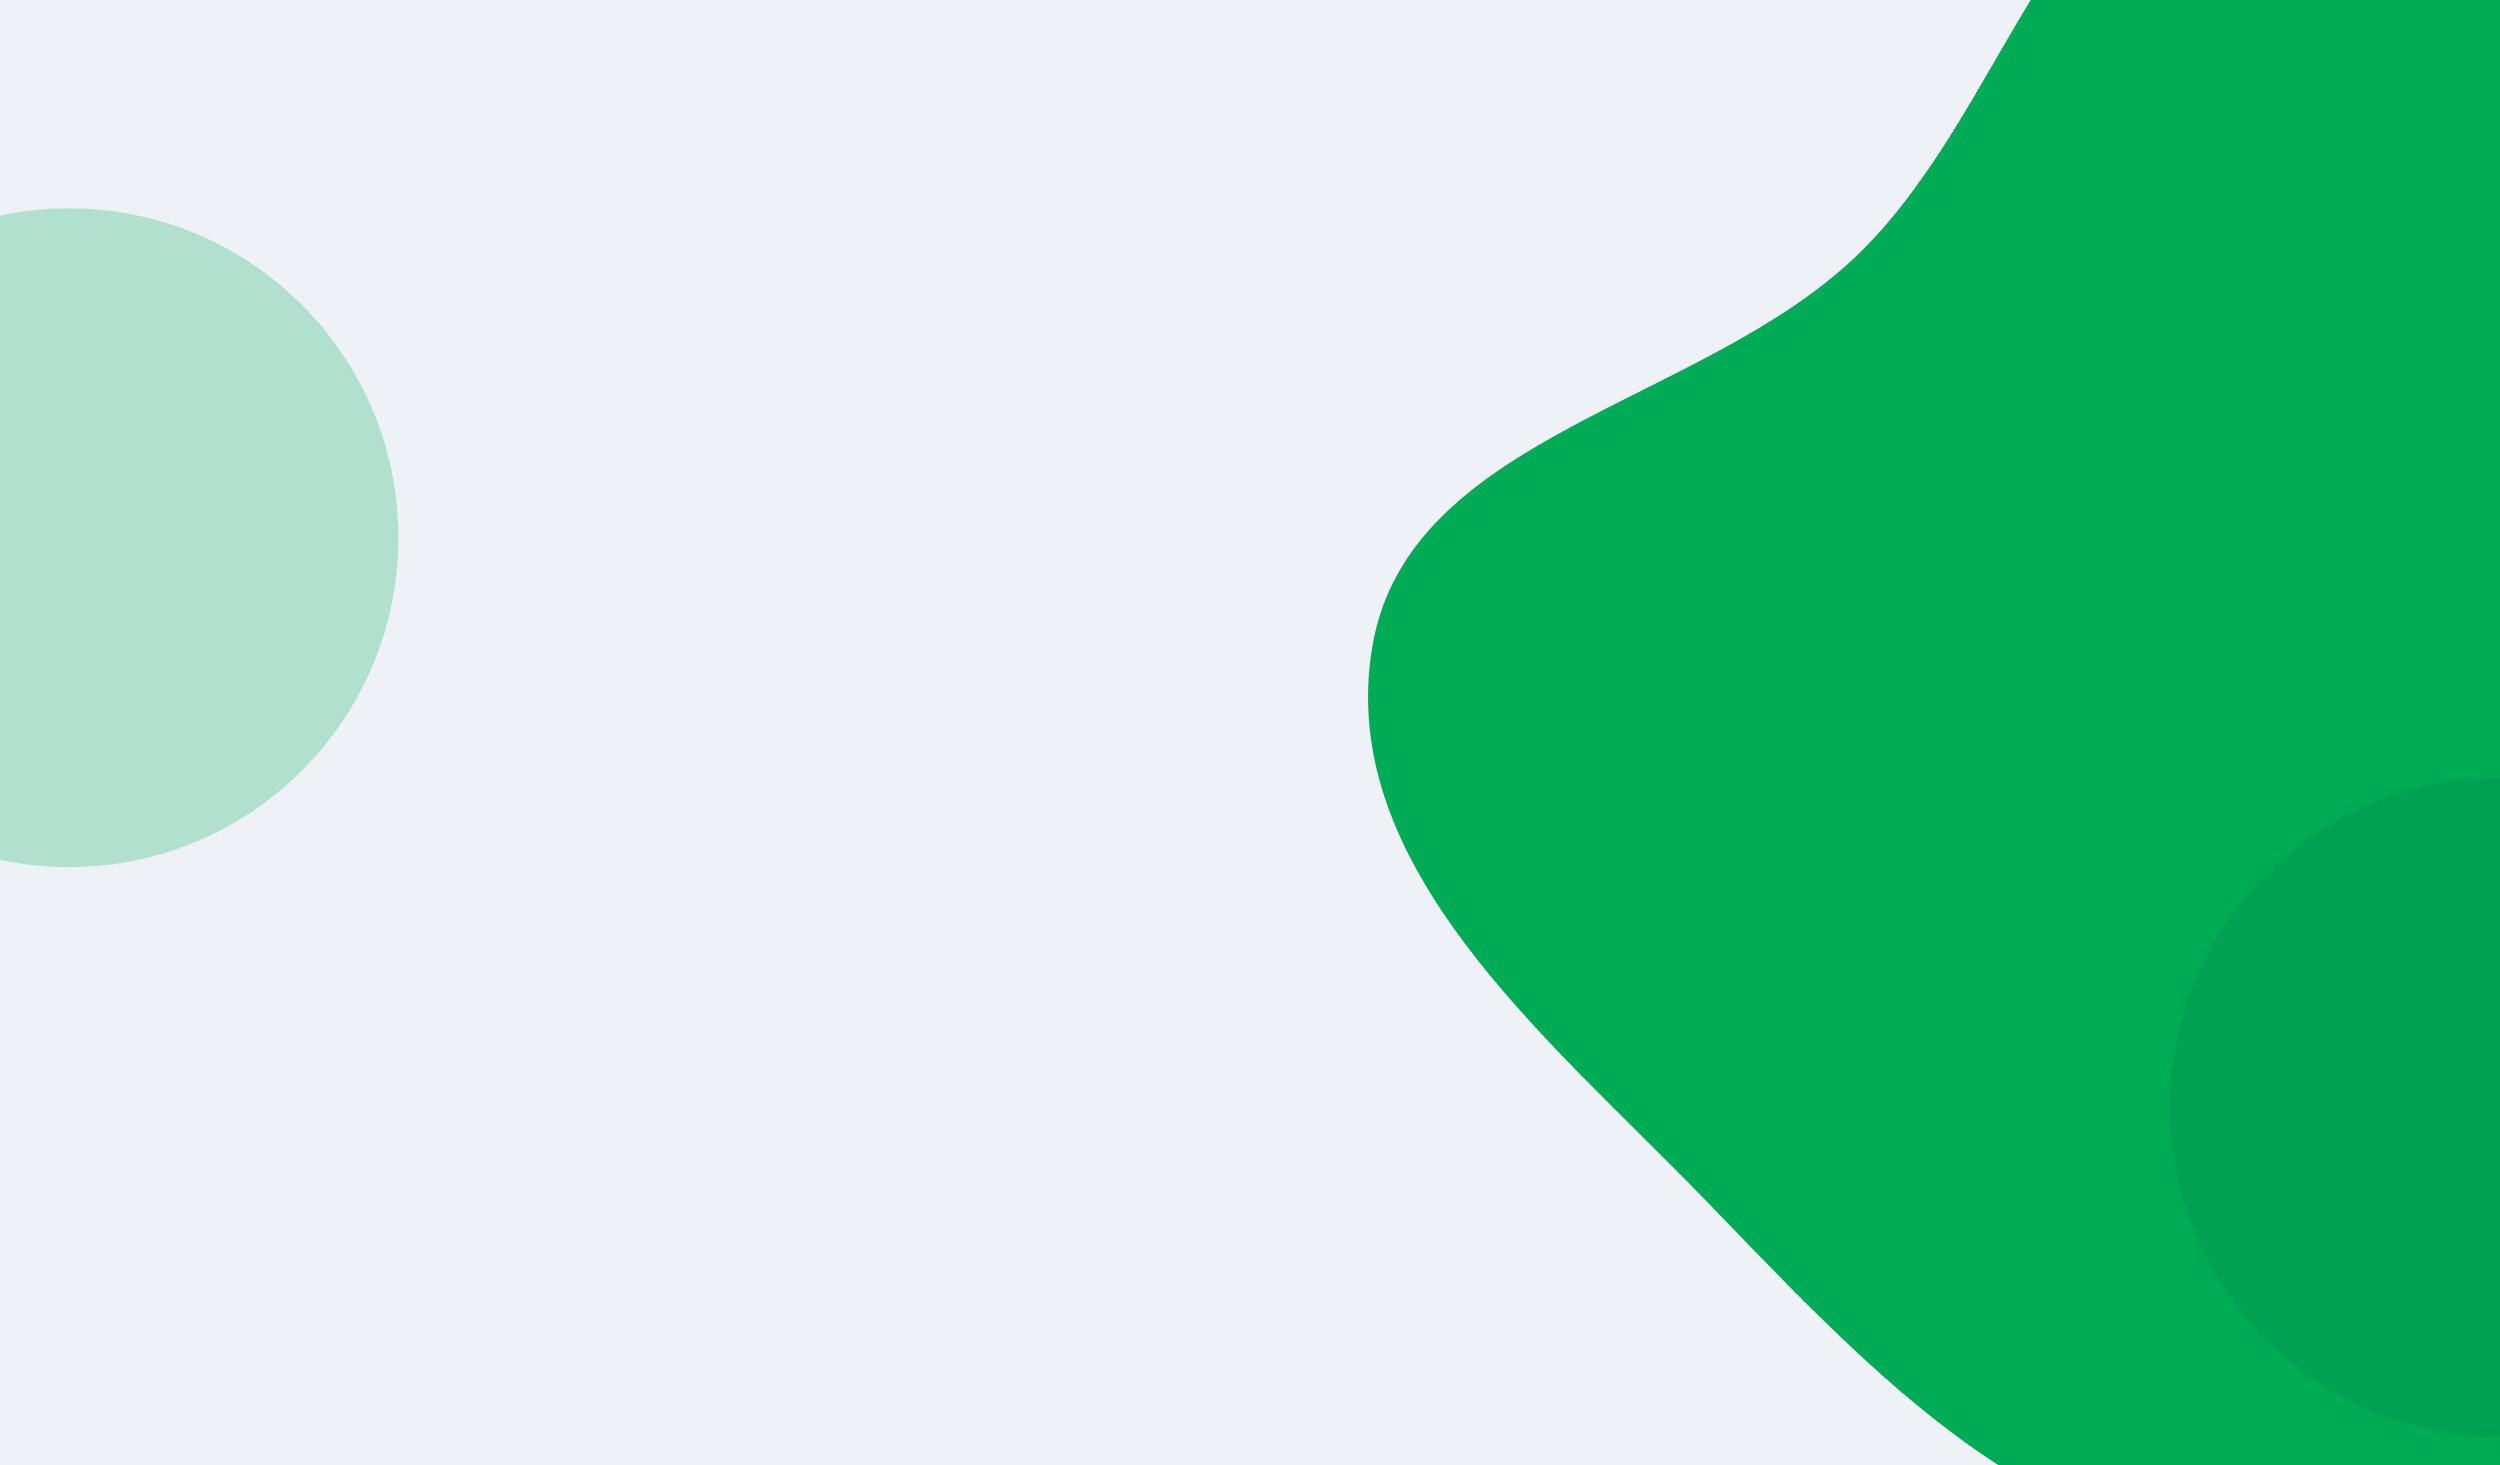 <svg width="100%" height="100%" viewBox="0 0 1440 844" fill="none" xmlns="http://www.w3.org/2000/svg">
<g clipPath="url(#clip0_62_1154)">
<rect width="1440" height="844" fill="#EEF2F7"/>
<path fillRule="evenodd" clipRule="evenodd" d="M1295.1 892.816C1164.91 888.065 1070.32 781.895 979.579 688.436C890.781 596.976 769.497 498.711 790.374 372.967C810.739 250.304 979.735 233.464 1069.42 147.323C1155.3 64.835 1179.57 -82.911 1295.1 -111.819C1426.76 -144.766 1571.28 -94.896 1671.44 -3.324C1775.43 91.74 1832.64 232.275 1825.38 372.967C1818.43 507.704 1730.87 617.879 1634.52 712.334C1539.39 805.583 1428.22 897.674 1295.1 892.816Z" fill="#00AB55"/>
<g opacity="0.5" filter="url(#filter0_f_62_1154)">
<circle cx="39.73" cy="309.73" r="189.73" fill="#00AB55" fill-opacity="0.5"/>
</g>
<g opacity="0.5" filter="url(#filter1_f_62_1154)">
<circle cx="1439.73" cy="637.73" r="189.73" fill="black" fill-opacity="0.12"/>
</g>
</g>
<defs>
<filter id="filter0_f_62_1154" x="-338" y="-68" width="755.459" height="755.459" filterUnits="userSpaceOnUse" color-interpolation-filters="sRGB">
<feFlood flood-opacity="0" result="BackgroundImageFix"/>
<feBlend mode="normal" in="SourceGraphic" in2="BackgroundImageFix" result="shape"/>
<feGaussianBlur stdDeviation="94" result="effect1_foregroundBlur_62_1154"/>
</filter>
<filter id="filter1_f_62_1154" x="1062" y="260" width="755.459" height="755.459" filterUnits="userSpaceOnUse" color-interpolation-filters="sRGB">
<feFlood flood-opacity="0" result="BackgroundImageFix"/>
<feBlend mode="normal" in="SourceGraphic" in2="BackgroundImageFix" result="shape"/>
<feGaussianBlur stdDeviation="94" result="effect1_foregroundBlur_62_1154"/>
</filter>
<clipPath id="clip0_62_1154">
<rect width="1440" height="844" fill="white"/>
</clipPath>
</defs>
</svg>
